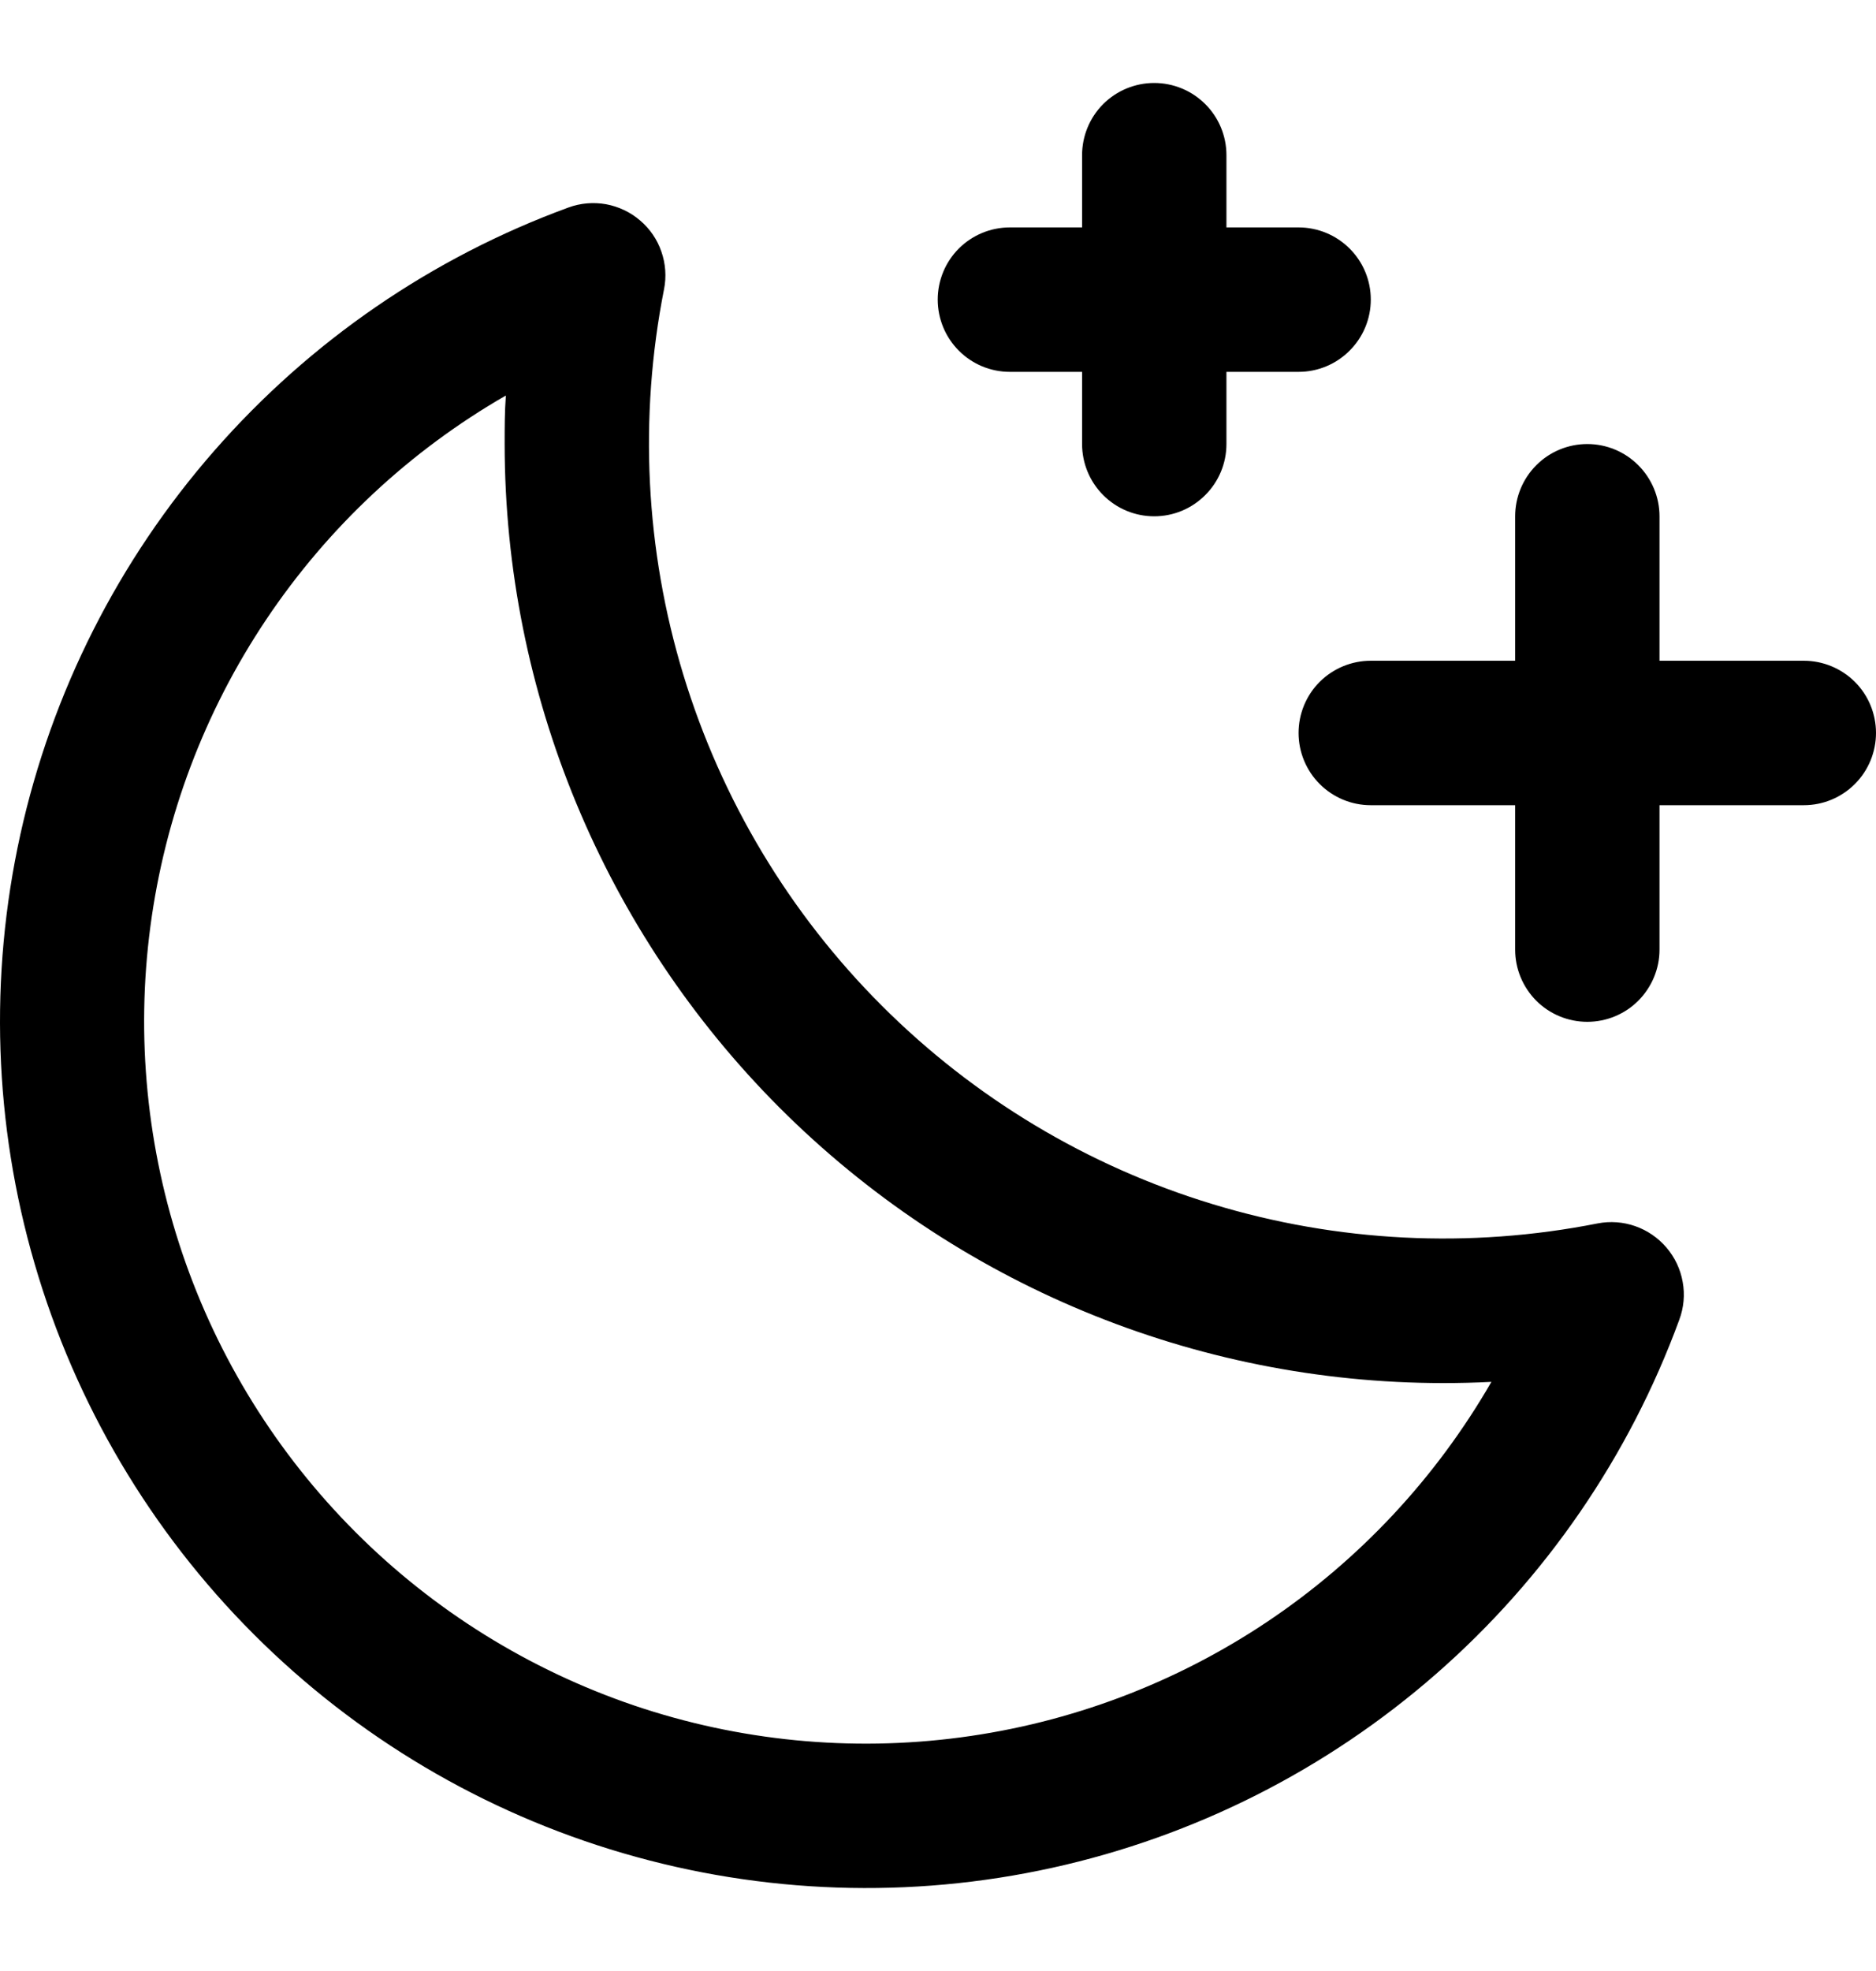 <svg width="20" height="21" viewBox="0 0 20 21" fill="none" xmlns="http://www.w3.org/2000/svg">
<path d="M20 7.809C20 8.013 19.919 8.209 19.775 8.353C19.63 8.498 19.435 8.579 19.23 8.579H17.692V10.118C17.692 10.322 17.61 10.517 17.466 10.662C17.322 10.806 17.126 10.887 16.922 10.887C16.718 10.887 16.522 10.806 16.378 10.662C16.234 10.517 16.153 10.322 16.153 10.118V8.579H14.614C14.409 8.579 14.214 8.498 14.069 8.353C13.925 8.209 13.844 8.013 13.844 7.809C13.844 7.605 13.925 7.409 14.069 7.265C14.214 7.121 14.409 7.04 14.614 7.04H16.153V5.501C16.153 5.297 16.234 5.101 16.378 4.957C16.522 4.812 16.718 4.731 16.922 4.731C17.126 4.731 17.322 4.812 17.466 4.957C17.61 5.101 17.692 5.297 17.692 5.501V7.04H19.23C19.435 7.04 19.63 7.121 19.775 7.265C19.919 7.409 20 7.605 20 7.809ZM10.766 3.962H11.536V4.731C11.536 4.935 11.617 5.131 11.761 5.275C11.905 5.42 12.101 5.501 12.305 5.501C12.509 5.501 12.705 5.42 12.849 5.275C12.994 5.131 13.075 4.935 13.075 4.731V3.962H13.844C14.048 3.962 14.244 3.881 14.388 3.736C14.533 3.592 14.614 3.396 14.614 3.192C14.614 2.988 14.533 2.792 14.388 2.648C14.244 2.504 14.048 2.423 13.844 2.423H13.075V1.653C13.075 1.449 12.994 1.253 12.849 1.109C12.705 0.965 12.509 0.884 12.305 0.884C12.101 0.884 11.905 0.965 11.761 1.109C11.617 1.253 11.536 1.449 11.536 1.653V2.423H10.766C10.562 2.423 10.366 2.504 10.222 2.648C10.078 2.792 9.997 2.988 9.997 3.192C9.997 3.396 10.078 3.592 10.222 3.736C10.366 3.881 10.562 3.962 10.766 3.962ZM17.766 13.292C17.855 13.396 17.915 13.522 17.939 13.658C17.964 13.793 17.951 13.932 17.903 14.061C17.369 15.517 16.477 16.816 15.309 17.836C14.141 18.856 12.735 19.566 11.22 19.9C9.706 20.234 8.131 20.18 6.643 19.745C5.154 19.31 3.799 18.507 2.703 17.41C1.606 16.313 0.804 14.957 0.37 13.468C-0.065 11.979 -0.117 10.405 0.217 8.891C0.552 7.376 1.262 5.97 2.284 4.803C3.305 3.636 4.603 2.744 6.06 2.211C6.188 2.164 6.326 2.152 6.461 2.176C6.595 2.201 6.721 2.26 6.824 2.349C6.928 2.437 7.007 2.552 7.051 2.681C7.096 2.81 7.106 2.949 7.079 3.083C6.81 4.447 6.88 5.858 7.285 7.189C7.69 8.52 8.416 9.731 9.4 10.714C10.384 11.698 11.595 12.425 12.926 12.829C14.257 13.234 15.667 13.305 17.032 13.035C17.166 13.009 17.305 13.019 17.433 13.064C17.562 13.109 17.677 13.188 17.766 13.292ZM15.901 14.723C15.728 14.732 15.555 14.736 15.383 14.736C12.731 14.734 10.188 13.678 8.312 11.803C6.437 9.927 5.382 7.384 5.38 4.731C5.38 4.559 5.38 4.386 5.393 4.214C4.369 4.803 3.495 5.62 2.838 6.601C2.18 7.583 1.758 8.702 1.603 9.873C1.448 11.044 1.565 12.235 1.944 13.354C2.323 14.473 2.955 15.489 3.79 16.324C4.625 17.16 5.642 17.791 6.76 18.171C7.879 18.55 9.07 18.666 10.241 18.511C11.412 18.356 12.532 17.934 13.513 17.277C14.495 16.619 15.311 15.745 15.901 14.721V14.723Z" fill="black"/>
</svg>
